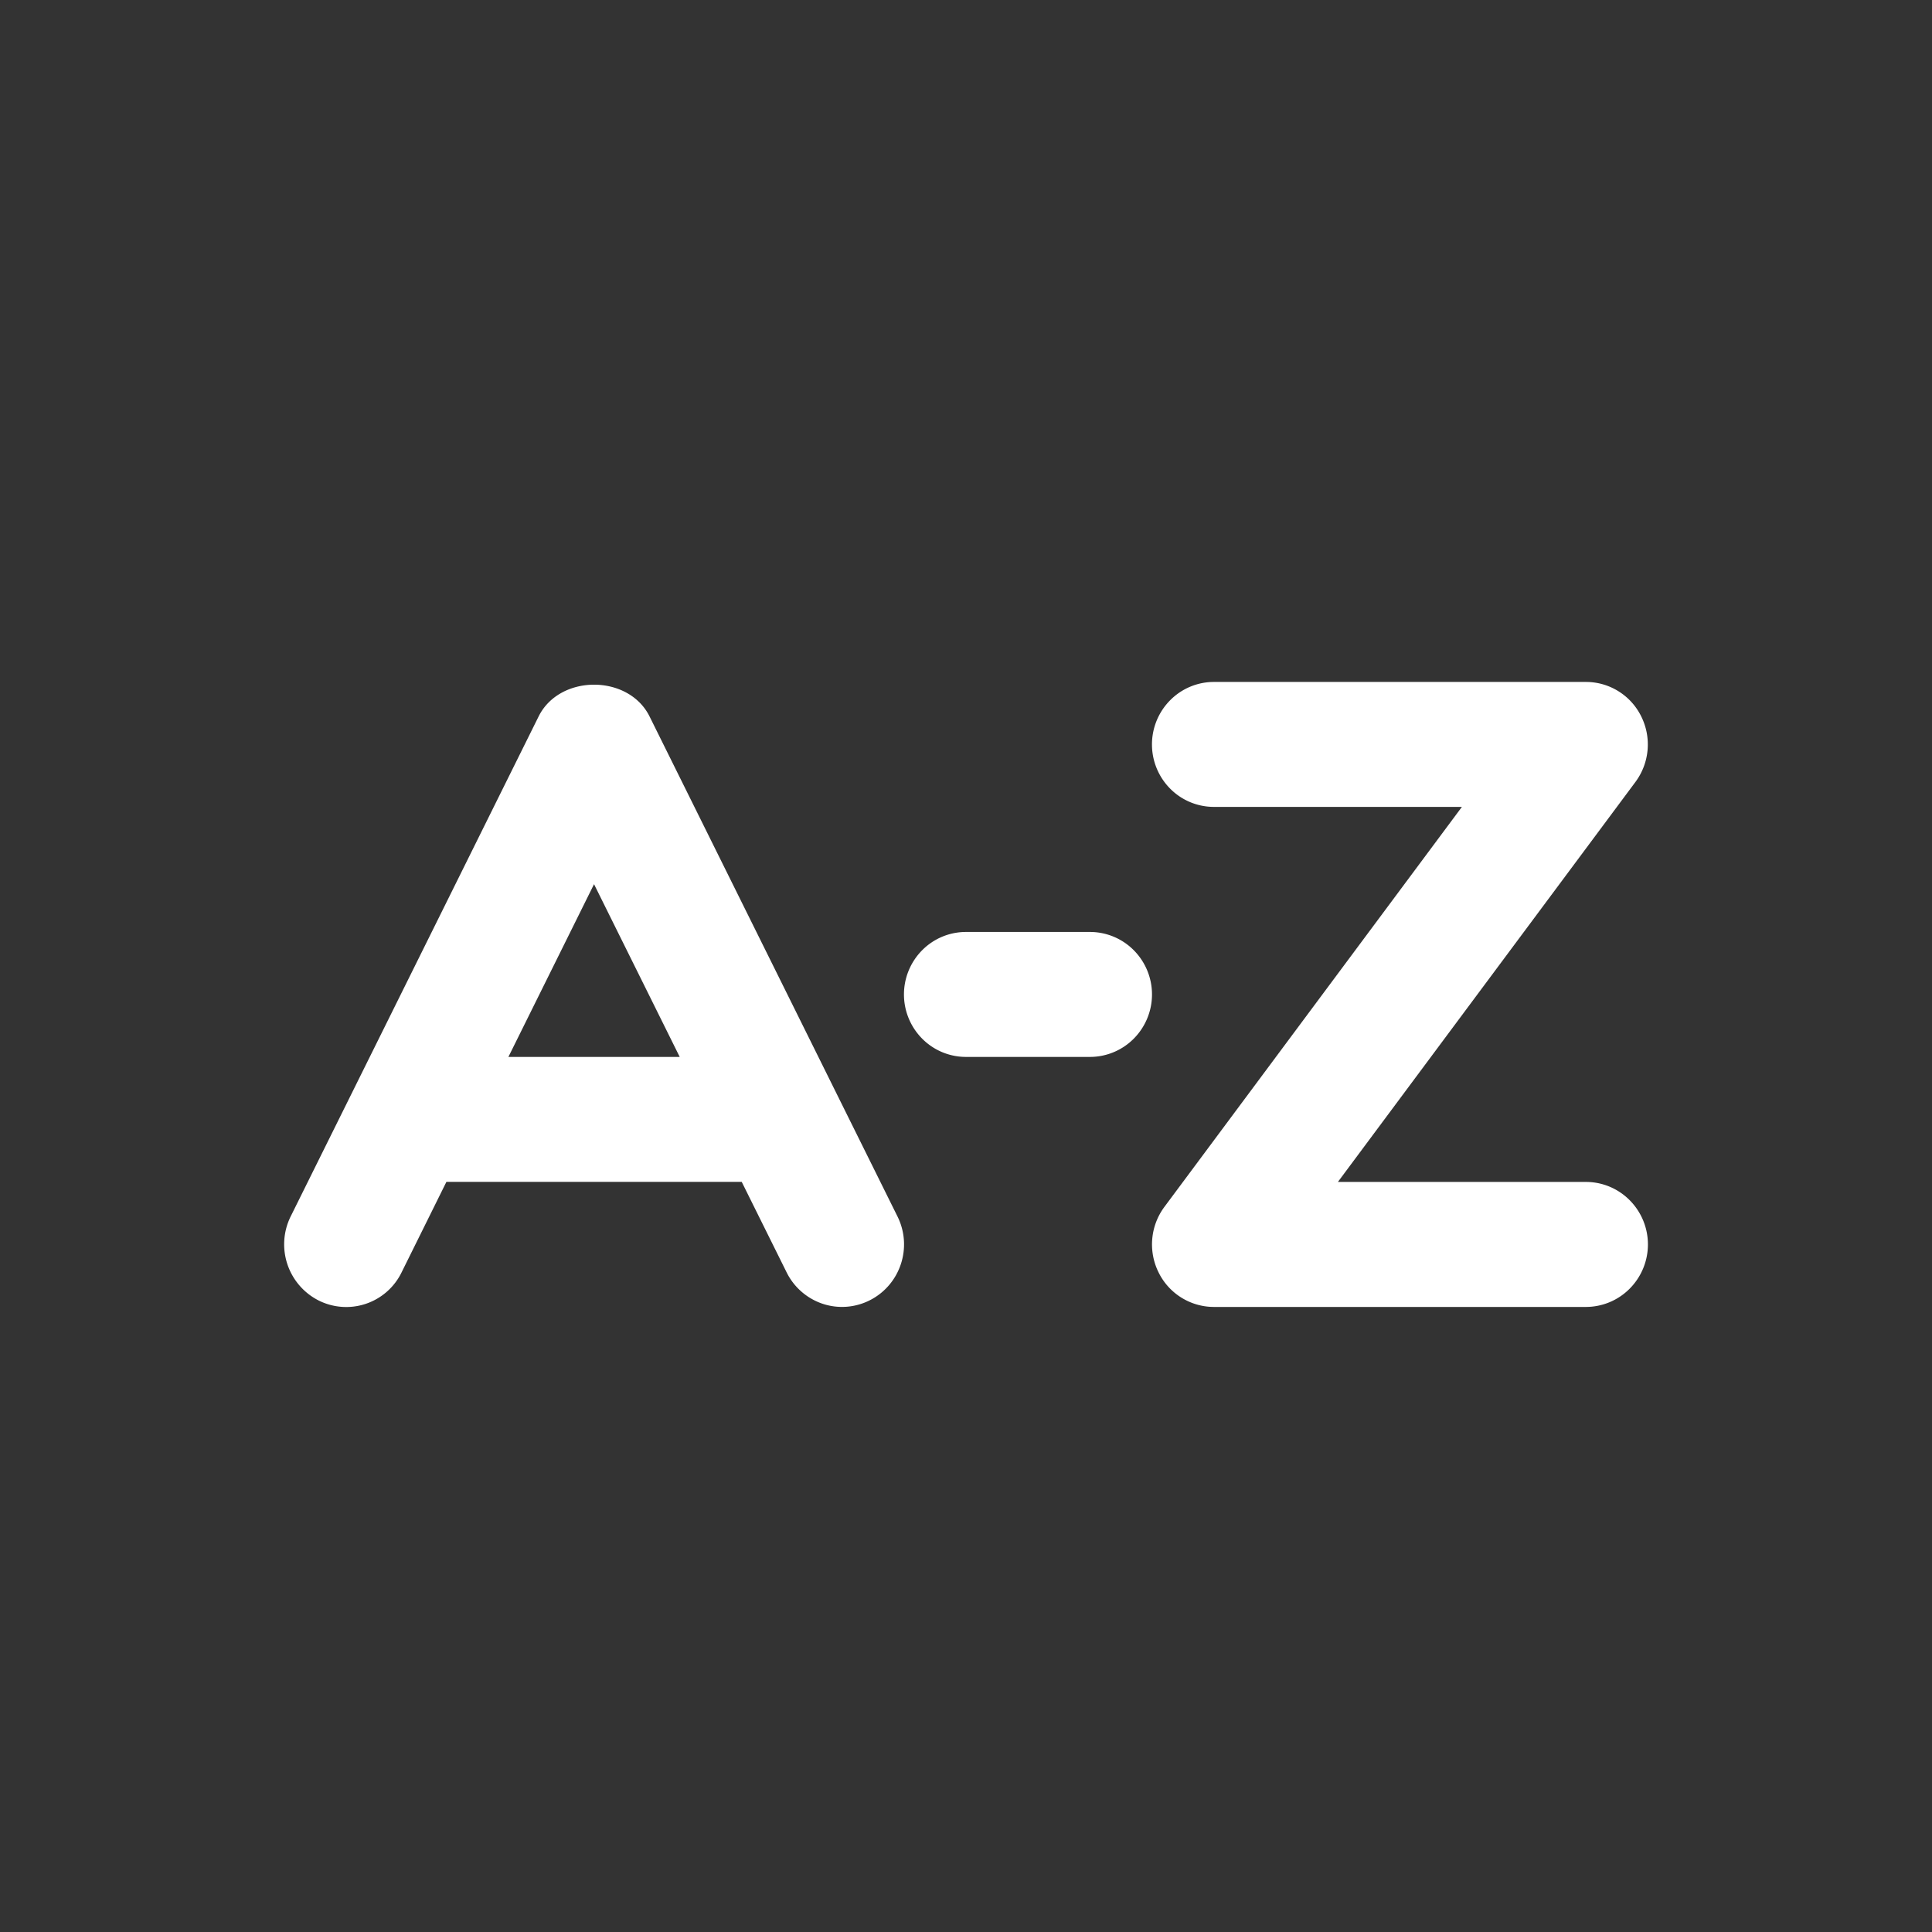 <svg xmlns="http://www.w3.org/2000/svg" width="34" height="34" fill="none"><rect width="100%" height="100%" fill="#333333" stroke="none"/><path fill="#fff" d="m15.794 21.407-4.363-8.799c-.37-.745-1.582-.745-1.952 0l-4.364 8.8a1.108 1.108 0 0 0 .488 1.476 1.083 1.083 0 0 0 1.464-.492l.789-1.593h5.197l.79 1.592a1.095 1.095 0 0 0 .63.552 1.08 1.08 0 0 0 .833-.06c.539-.272.758-.932.488-1.476ZM8.947 18.6l1.507-3.04 1.508 3.04H8.947ZM27.909 23h-6.546a1.086 1.086 0 0 1-.974-.608 1.108 1.108 0 0 1 .102-1.152l5.236-7.04h-4.364c-.289 0-.566-.115-.77-.321a1.105 1.105 0 0 1 0-1.556c.204-.206.481-.322.77-.322h6.546a1.085 1.085 0 0 1 .975.609 1.108 1.108 0 0 1-.102 1.15l-5.237 7.04h4.364c.29 0 .567.116.771.322a1.104 1.104 0 0 1 0 1.556 1.086 1.086 0 0 1-.77.322Zm-8.727-4.4H17c-.29 0-.567-.115-.772-.322a1.105 1.105 0 0 1 0-1.555c.205-.207.482-.322.772-.322h2.182c.289 0 .567.116.771.322a1.104 1.104 0 0 1 0 1.555 1.086 1.086 0 0 1-.771.322Z"/></svg>